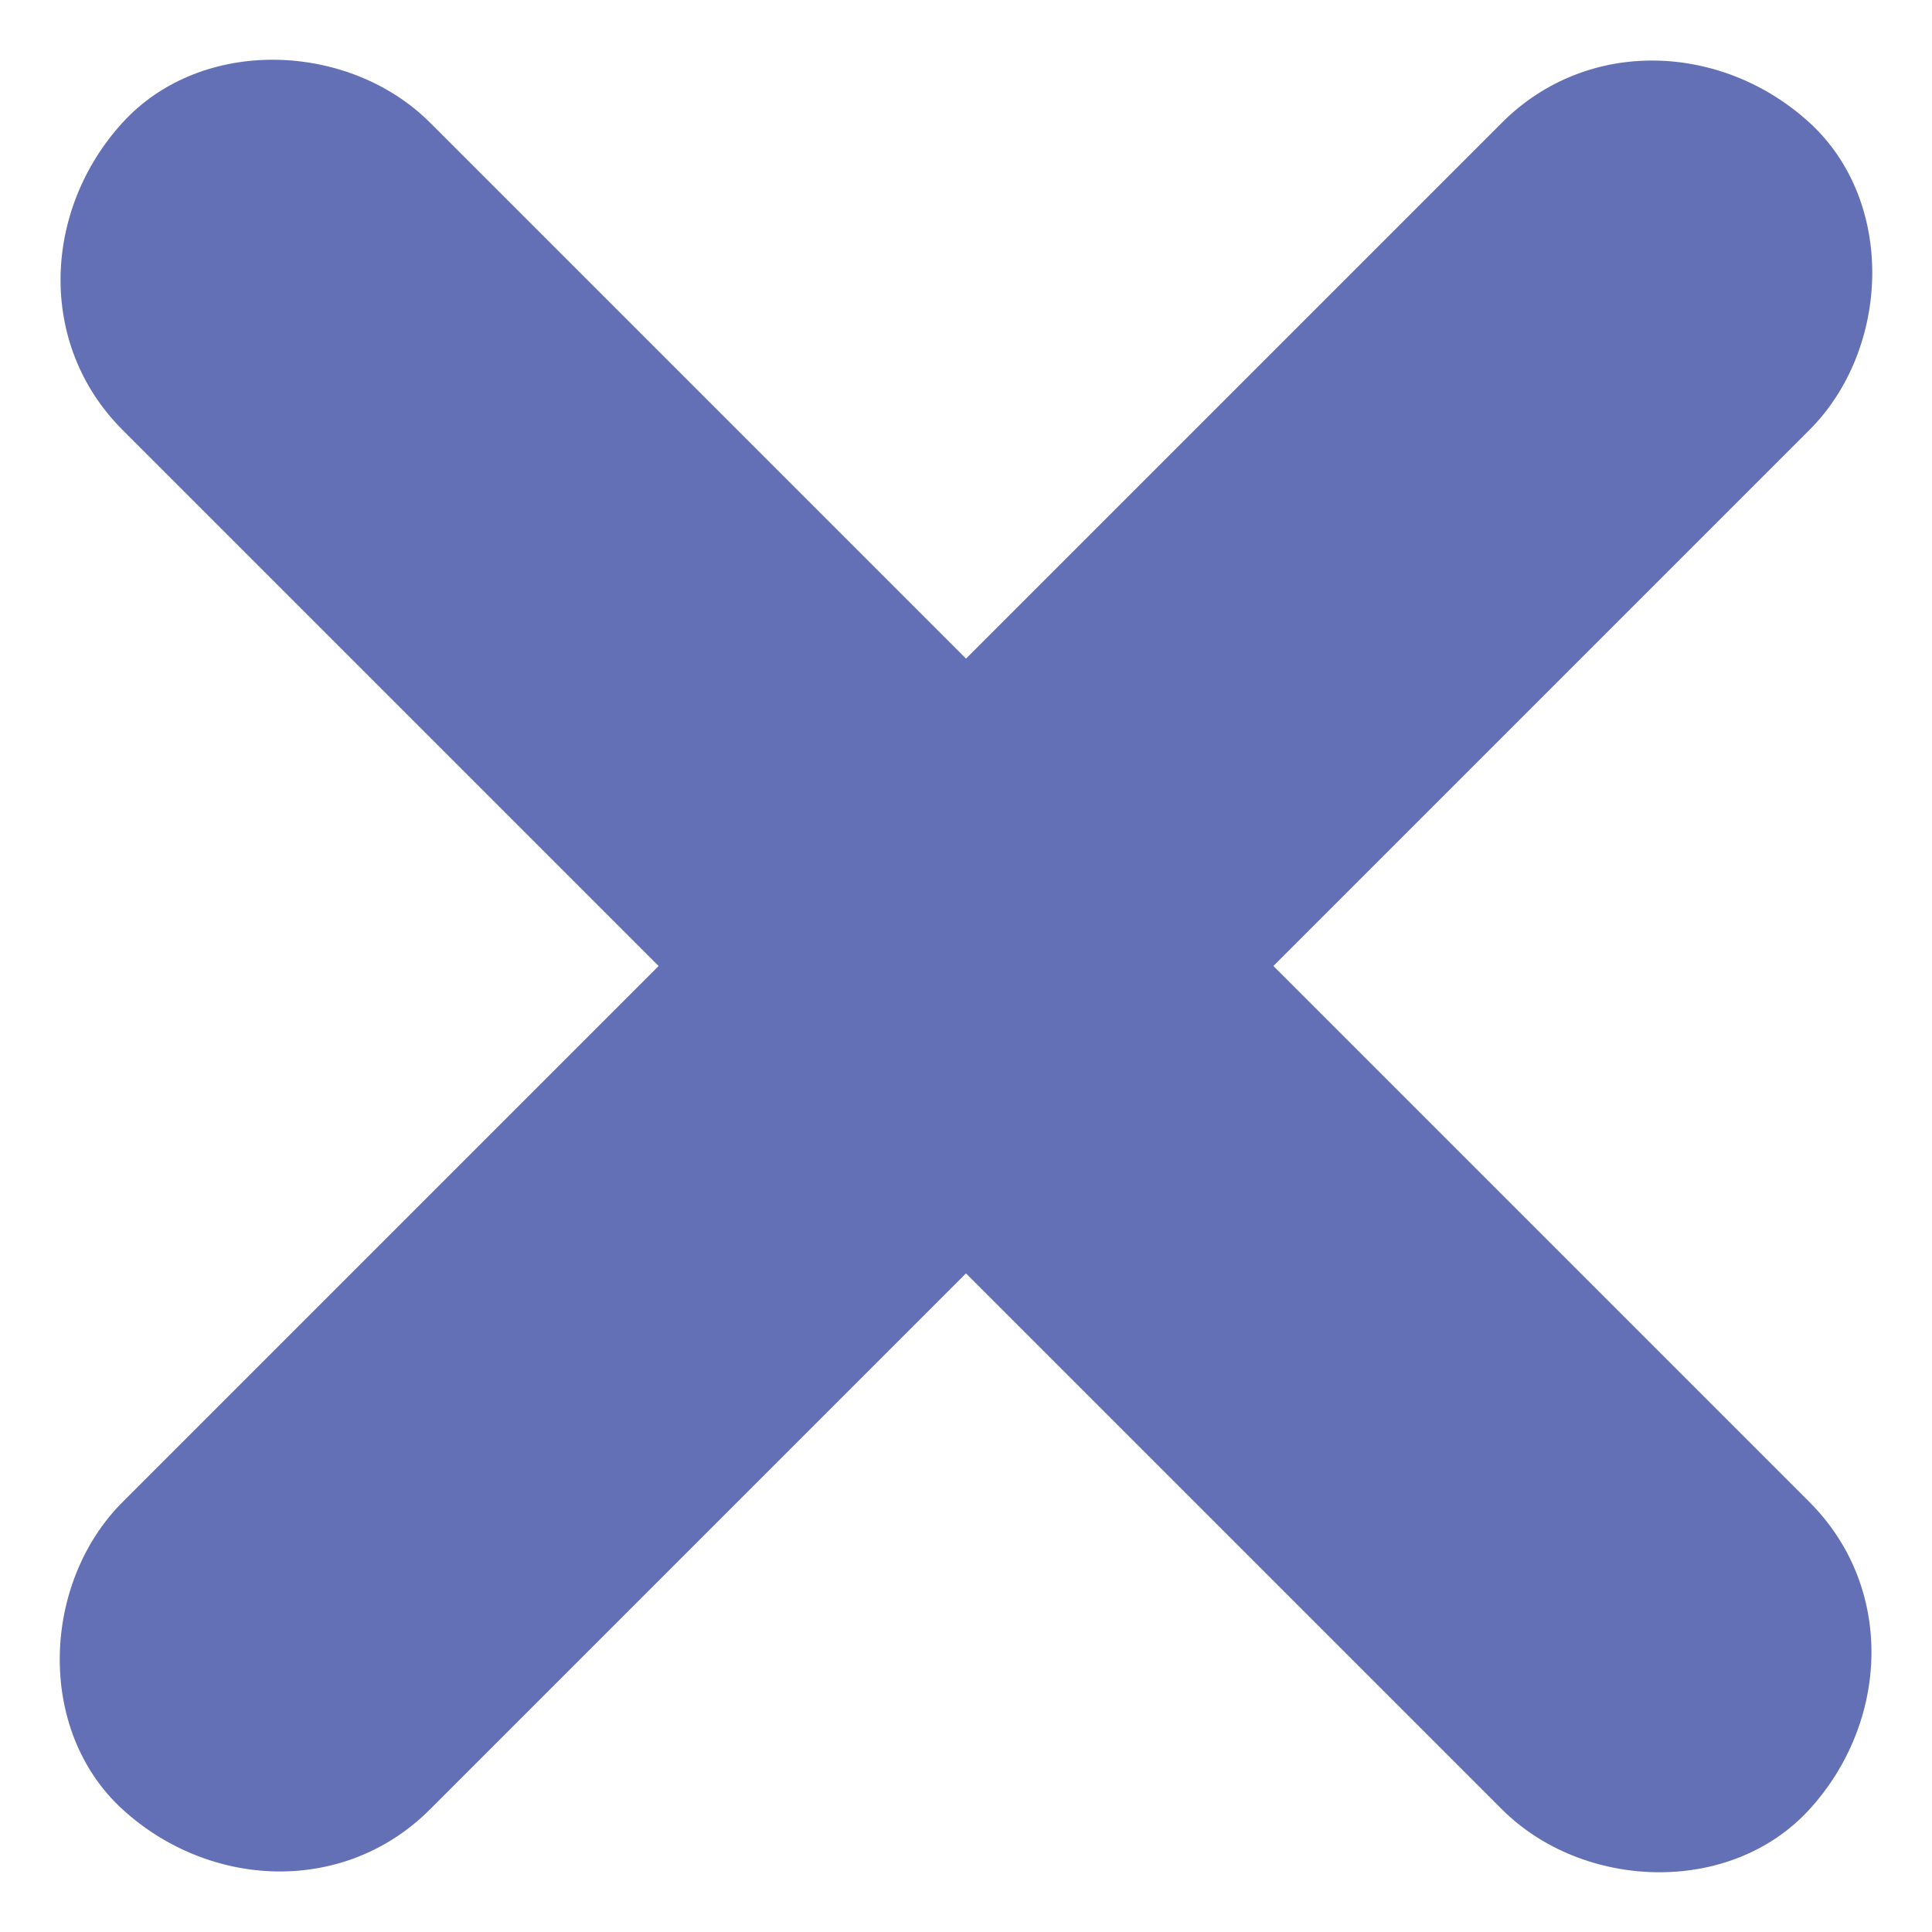 <svg id="Layer_1" data-name="Layer 1" xmlns="http://www.w3.org/2000/svg" viewBox="0 0 200 200"><defs><style>.cls-1{fill:#6370b5;}</style></defs><path class="cls-1" d="M12.69,44.51l48.1,48.1,77.09,77.09,17.61,17.61c8.34,8.34,23.6,9,31.82,0s8.9-22.92,0-31.82l-48.1-48.1L62.12,30.3,44.51,12.69c-8.34-8.34-23.6-9-31.82,0s-8.9,22.92,0,31.82Z"/><path class="cls-1" d="M155.49,12.69l-48.1,48.1L30.3,137.88,12.69,155.49c-8.34,8.34-9,23.6,0,31.82s22.92,8.9,31.82,0l48.1-48.1L169.7,62.12l17.61-17.61c8.34-8.34,9-23.6,0-31.82s-22.92-8.9-31.82,0Z"/></svg>